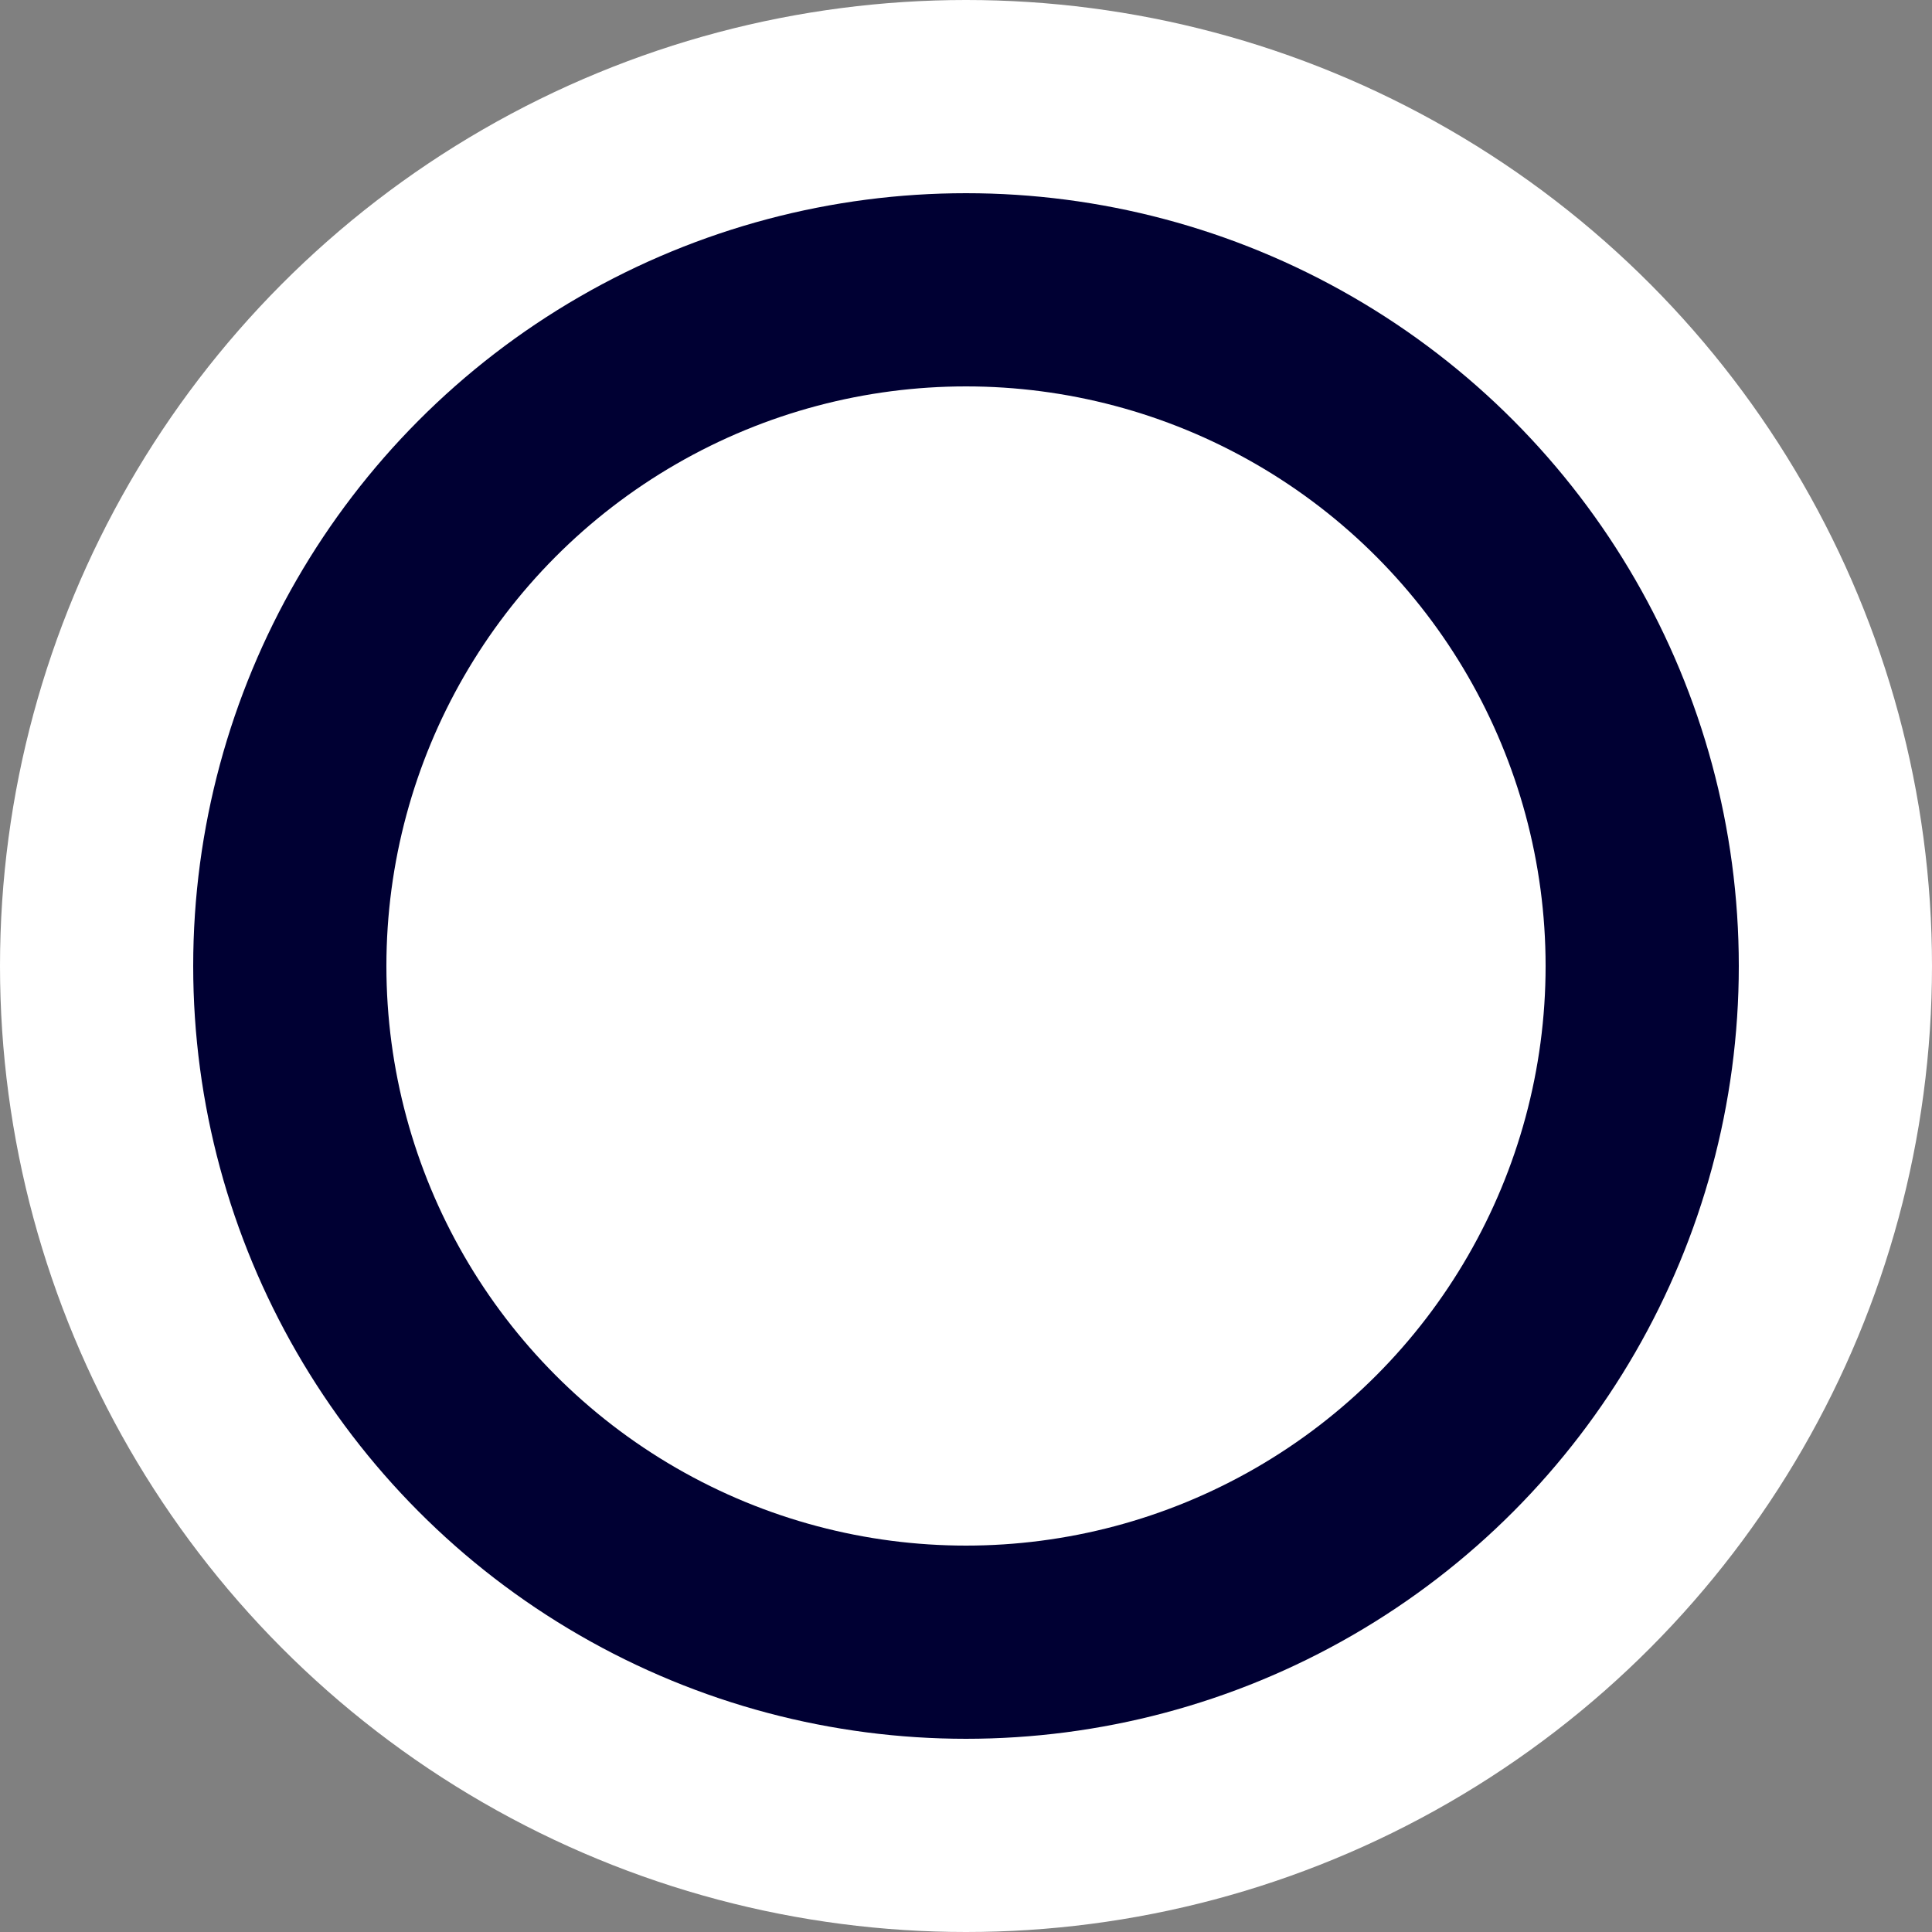 <svg xmlns="http://www.w3.org/2000/svg" preserveAspectRatio="xMinYMin" viewBox="0 0 60 60"><rect x="0" y="0" width="60" height="60" fill="#808080" stroke="none"/><circle cy="30" cx="30" r="30" fill="#fff"/><circle cx="30" cy="30" r="24" fill="#003"/><circle cx="30" cy="30" r="18" fill="#fff"/></svg>